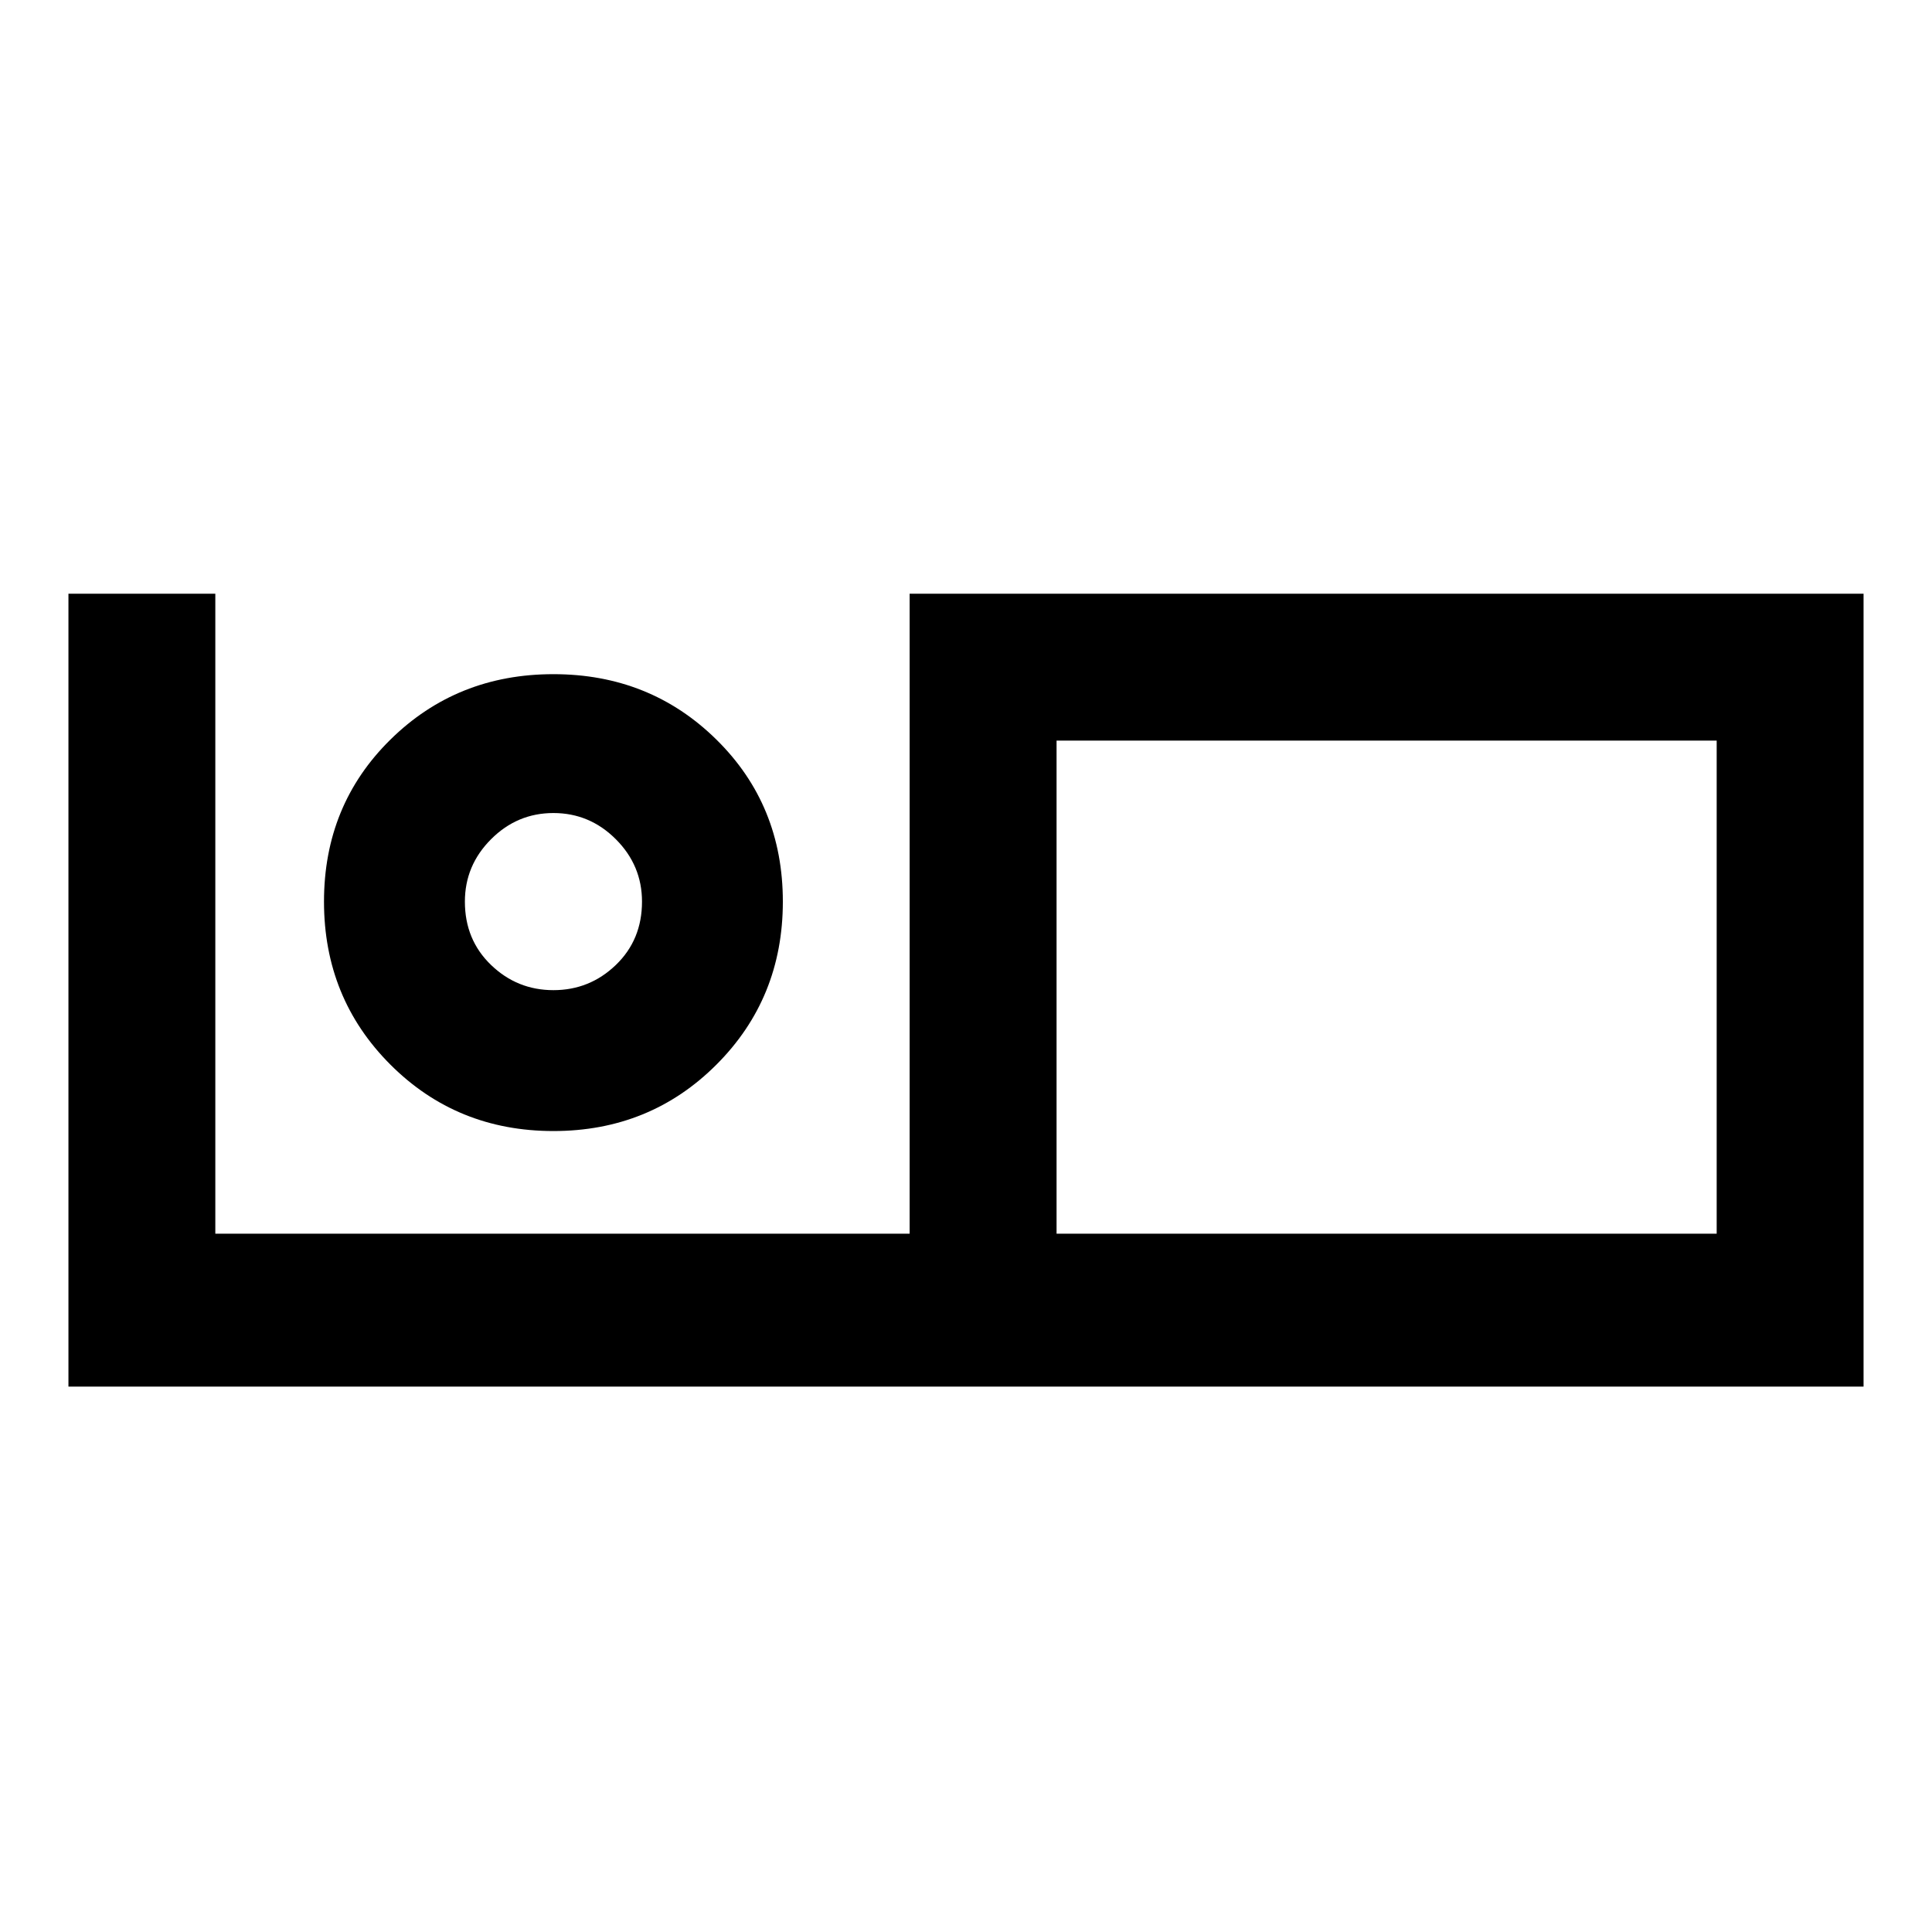 <svg xmlns="http://www.w3.org/2000/svg" height="40" width="40"><path d="M1.417 28.708V12.292h3.041v13.25h14.375v-13.25h19.75v16.416Zm20.458-3.166h13.667V15.333H21.875Zm0 0V15.333v10.209Zm-10.417-2.125q-2 0-3.375-1.375t-1.375-3.375q0-2 1.375-3.354 1.375-1.355 3.375-1.355t3.375 1.355q1.375 1.354 1.375 3.354t-1.375 3.375q-1.375 1.375-3.375 1.375Zm0-2.917q.75 0 1.292-.521t.542-1.312q0-.75-.542-1.292t-1.292-.542q-.75 0-1.291.542-.542.542-.542 1.292 0 .791.542 1.312.541.521 1.291.521Zm0-1.833Z"/></svg>